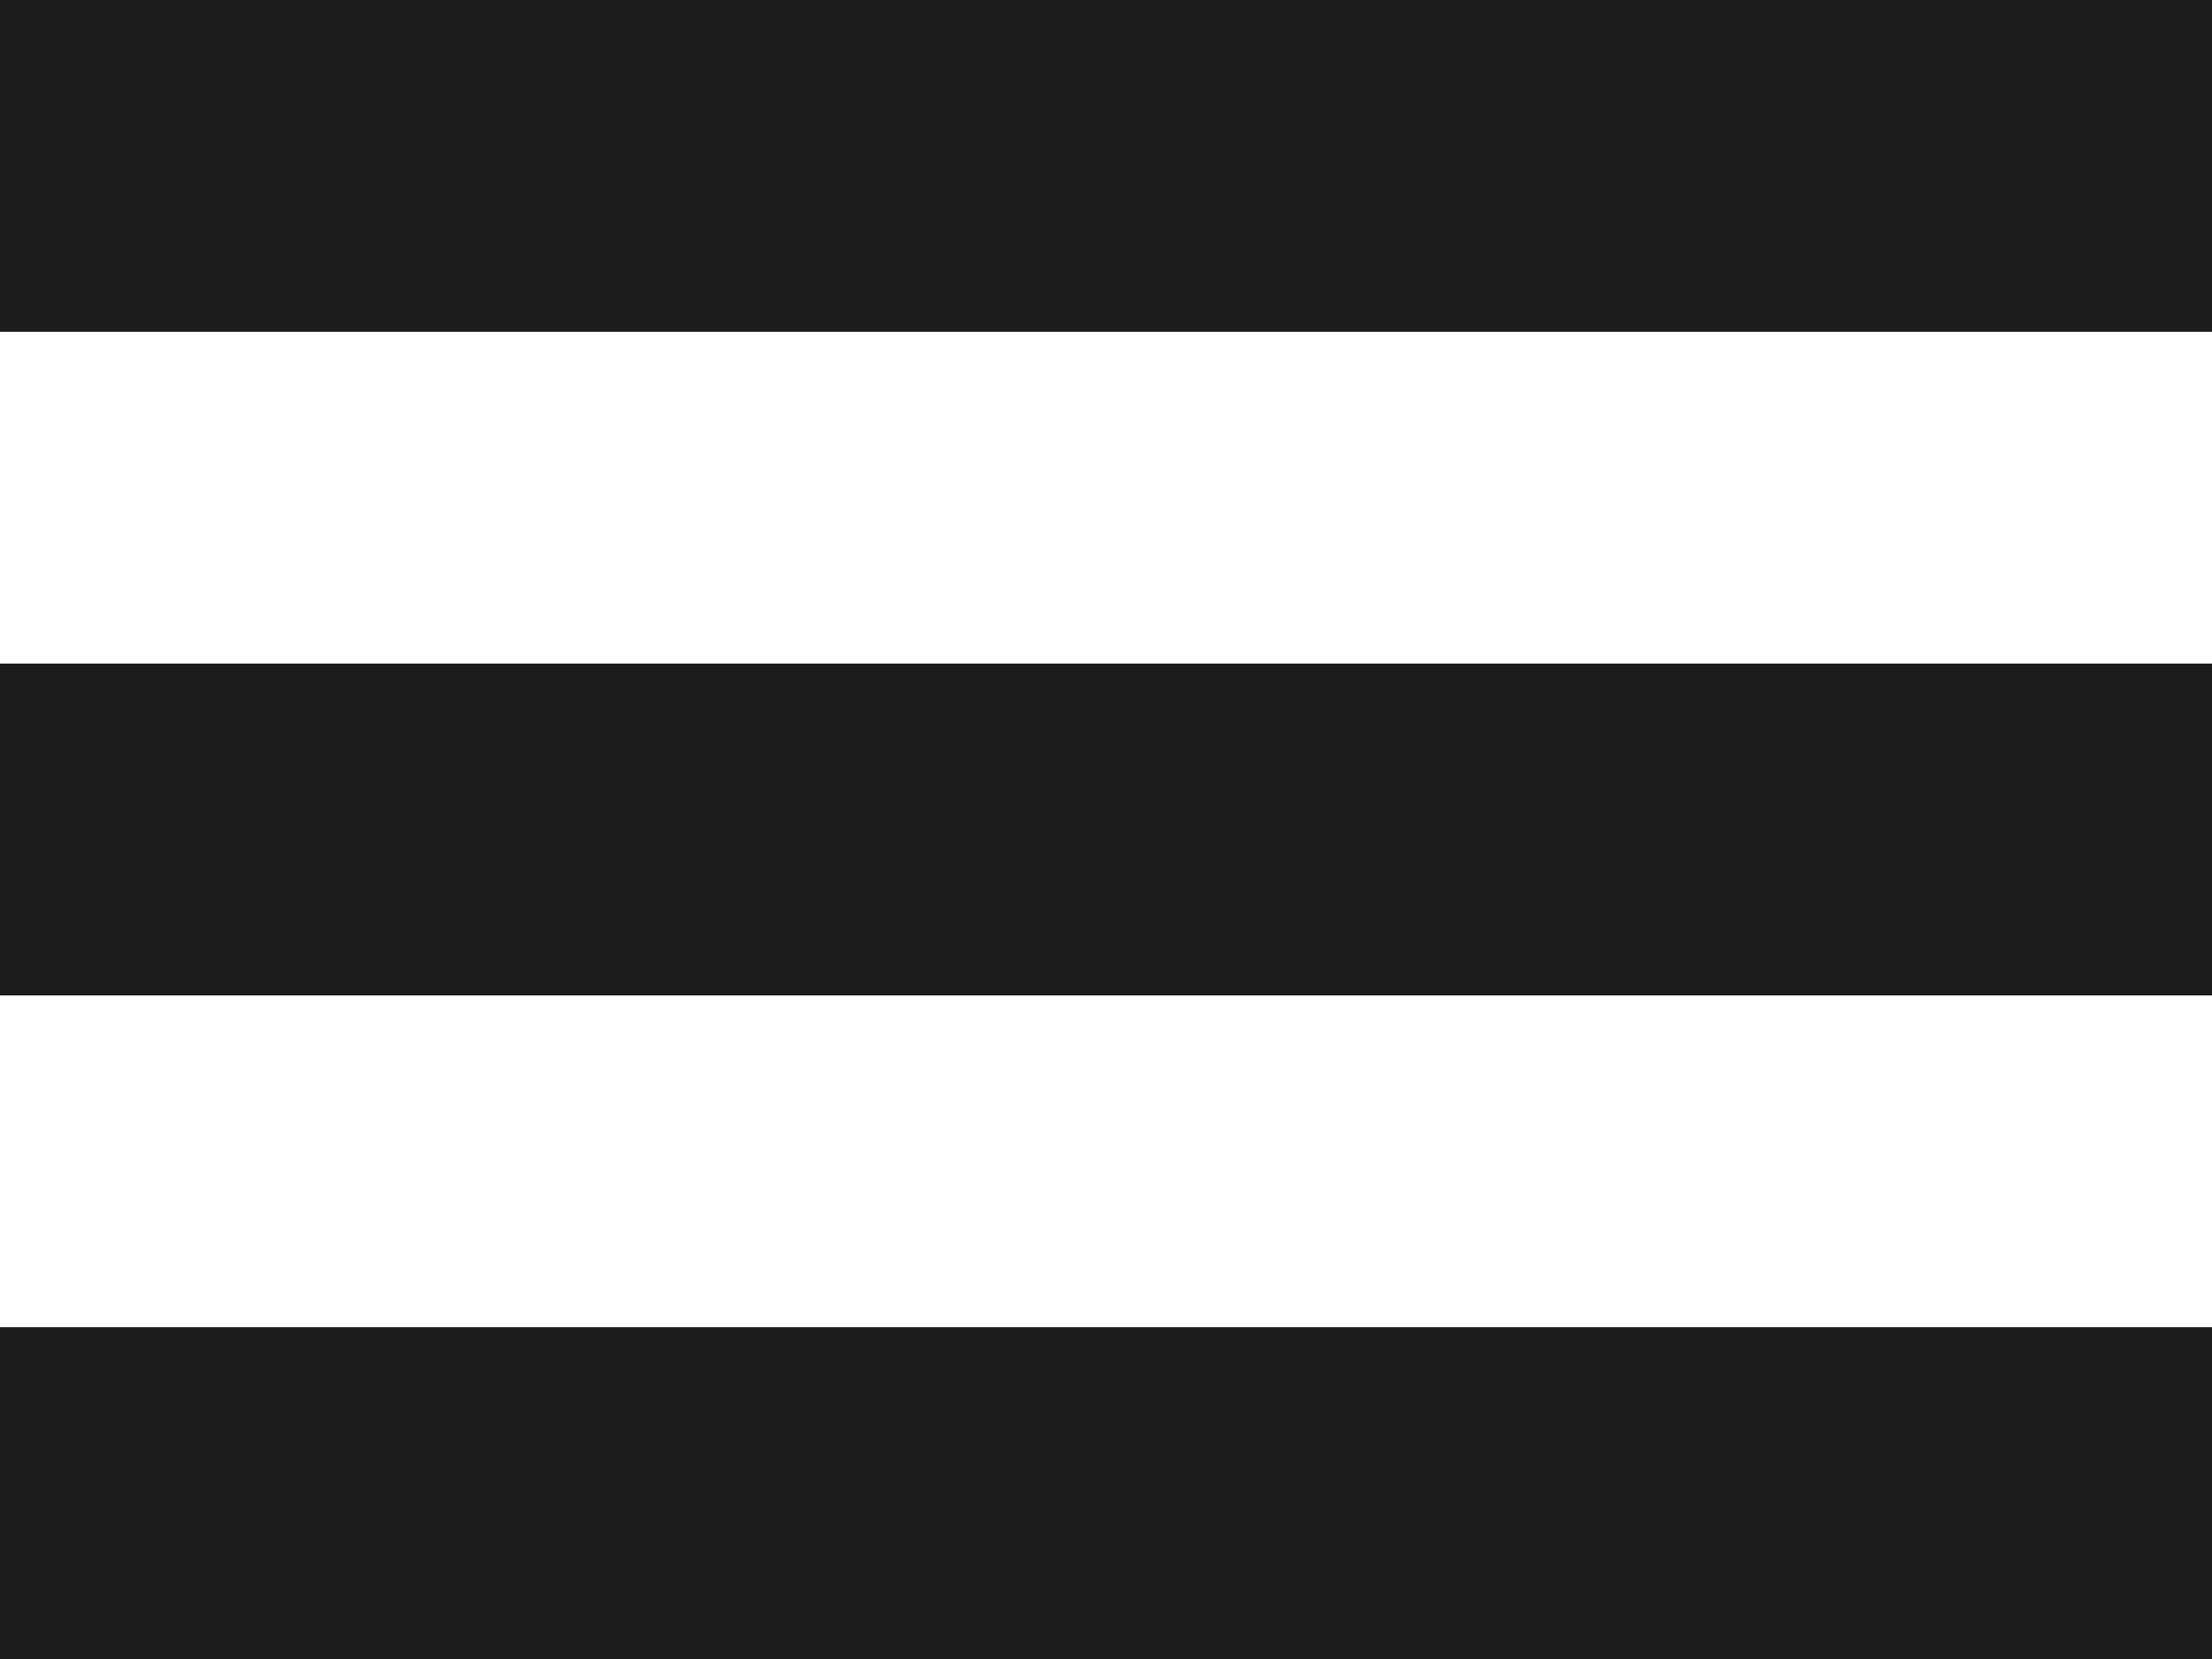 <svg id="Ebene_1" data-name="Ebene 1" xmlns="http://www.w3.org/2000/svg" width="40" height="30" viewBox="0 0 40 30"><defs><style>.cls-1{fill:#1d1d1b;}</style></defs><title>menu_icon</title><rect class="cls-1" width="40" height="6"/><rect class="cls-1" y="12" width="40" height="6"/><rect class="cls-1" y="24" width="40" height="6"/></svg>